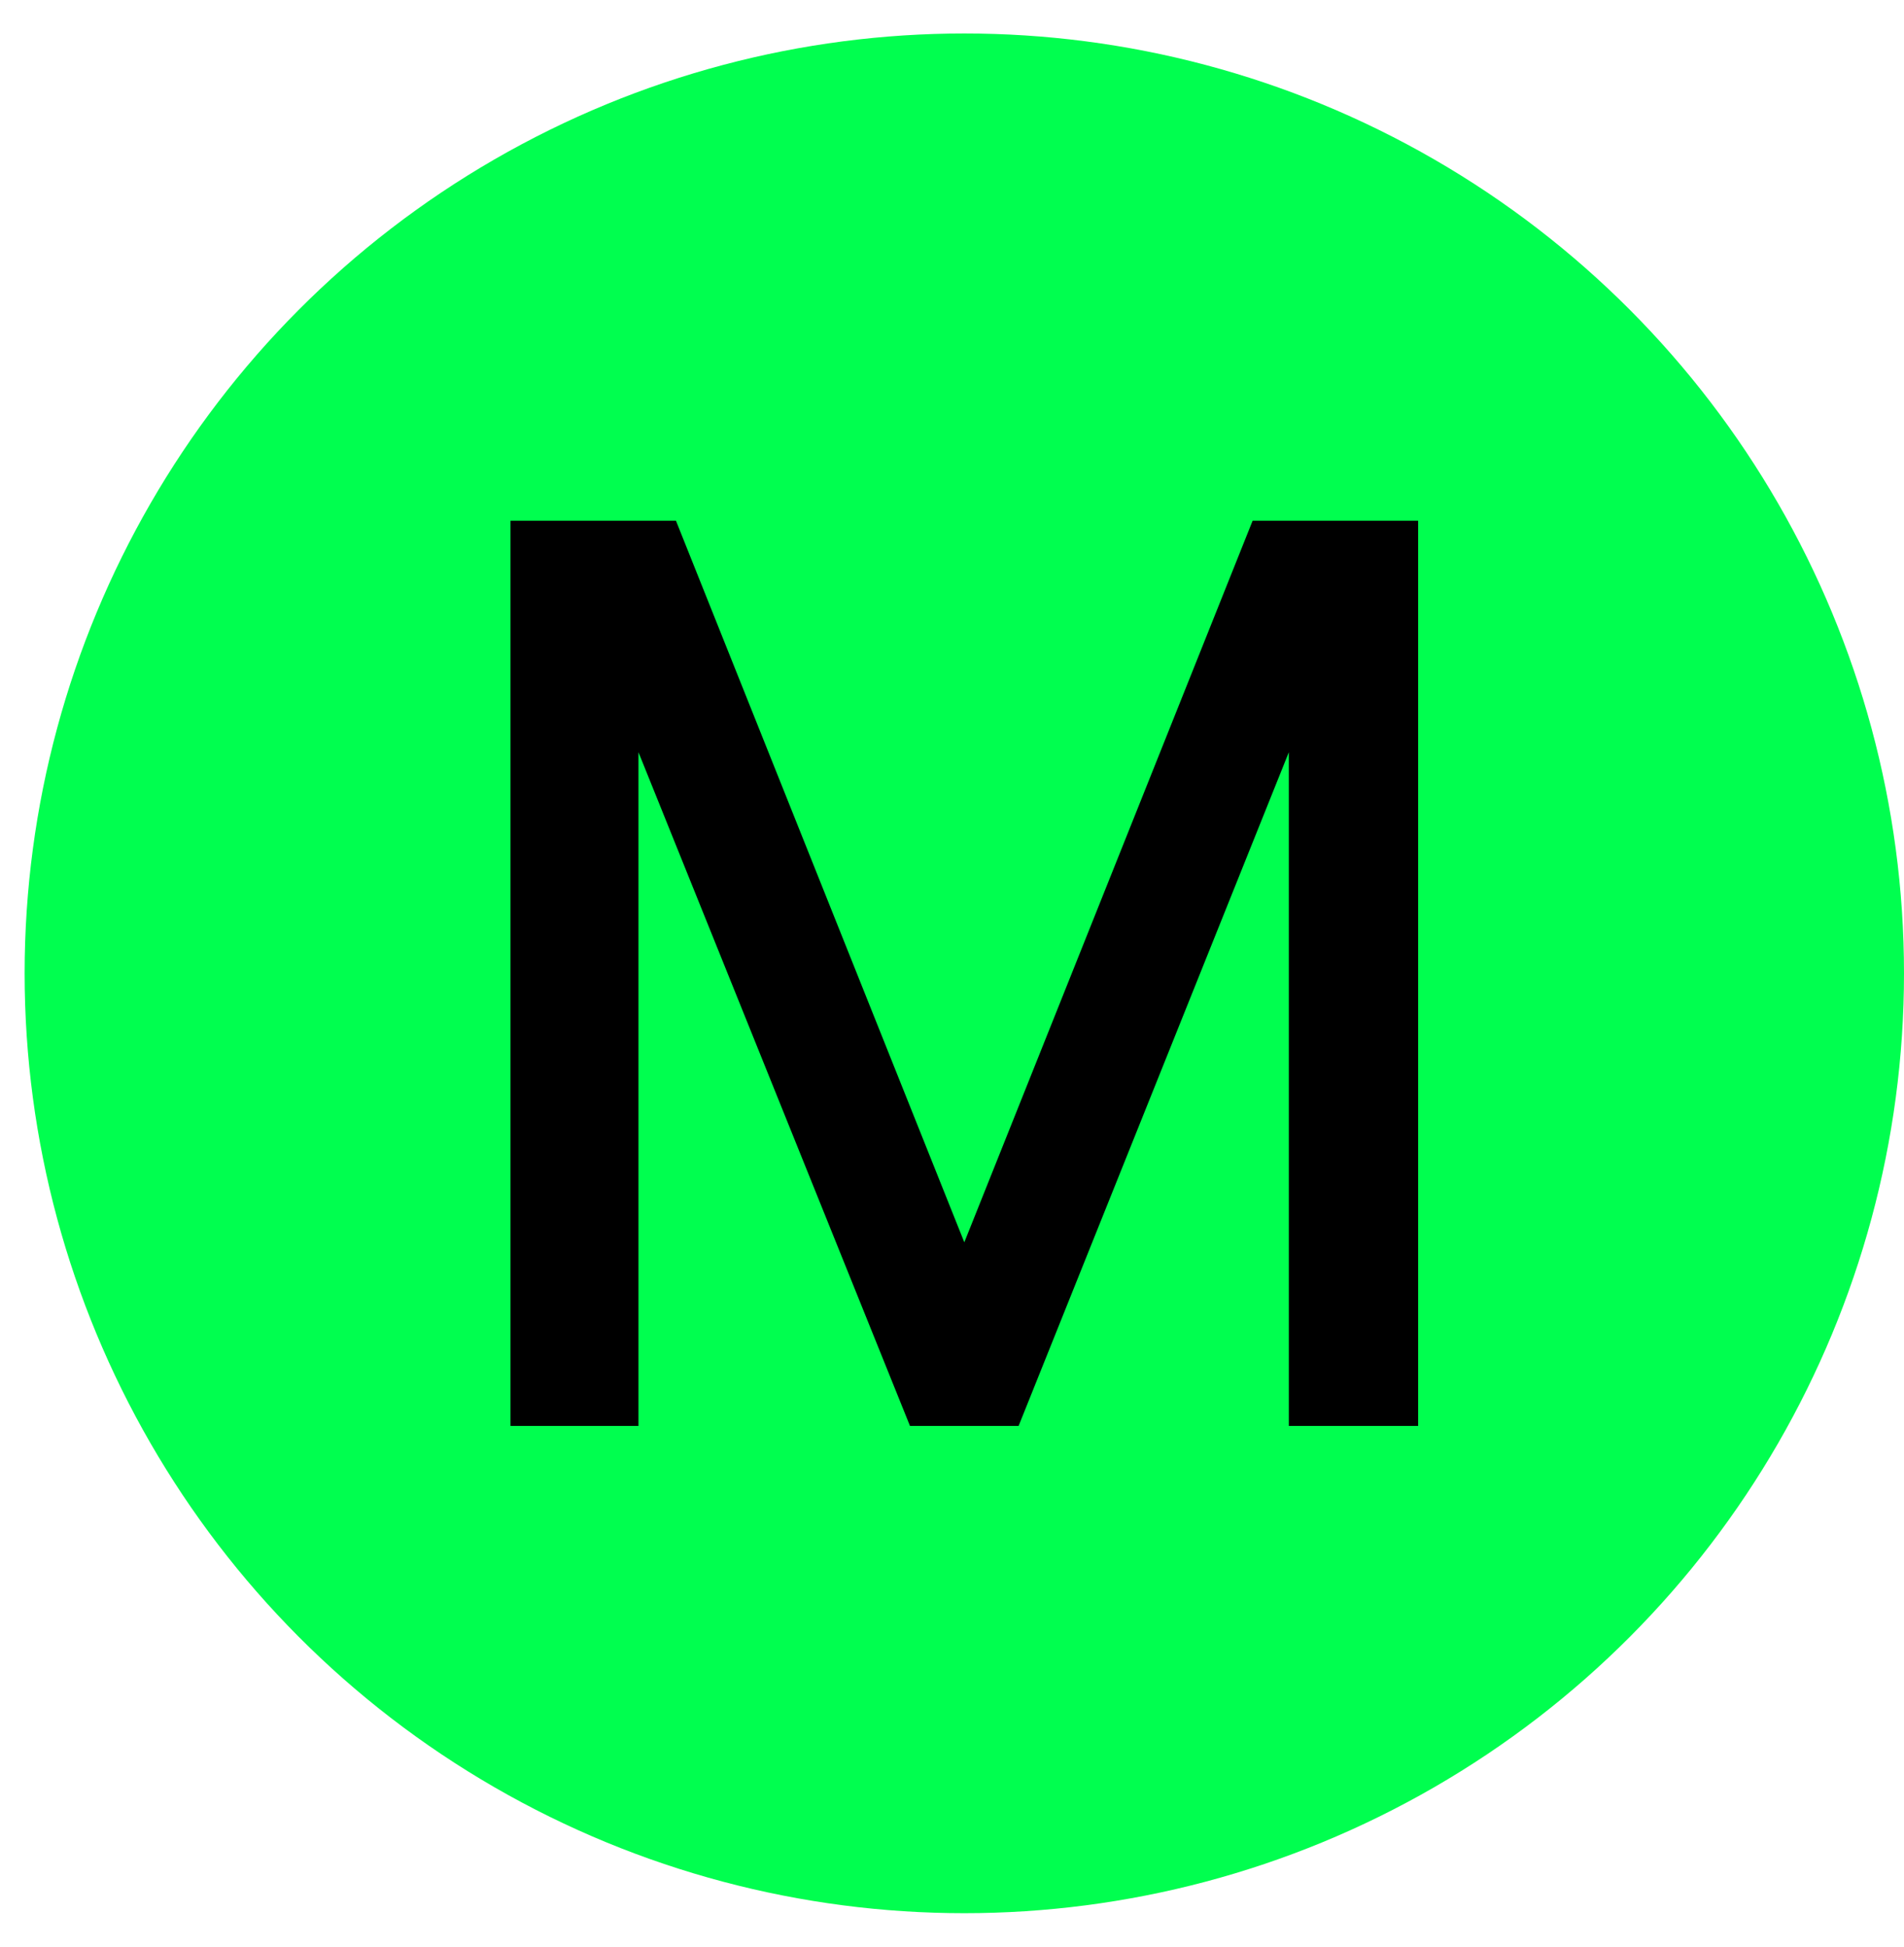 <svg width="45" height="46" viewBox="0 0 45 46" fill="none" xmlns="http://www.w3.org/2000/svg">
<circle cx="22.791" cy="23" r="22.209" fill="#00FF4F"/>
<path d="M12.065 12.305H15.976L22.791 29.356L29.605 12.305H33.517V33.695H30.461V17.775L24.074 33.695H21.507L15.09 17.775V33.695H12.065V12.305Z" fill="black"/>
</svg>

